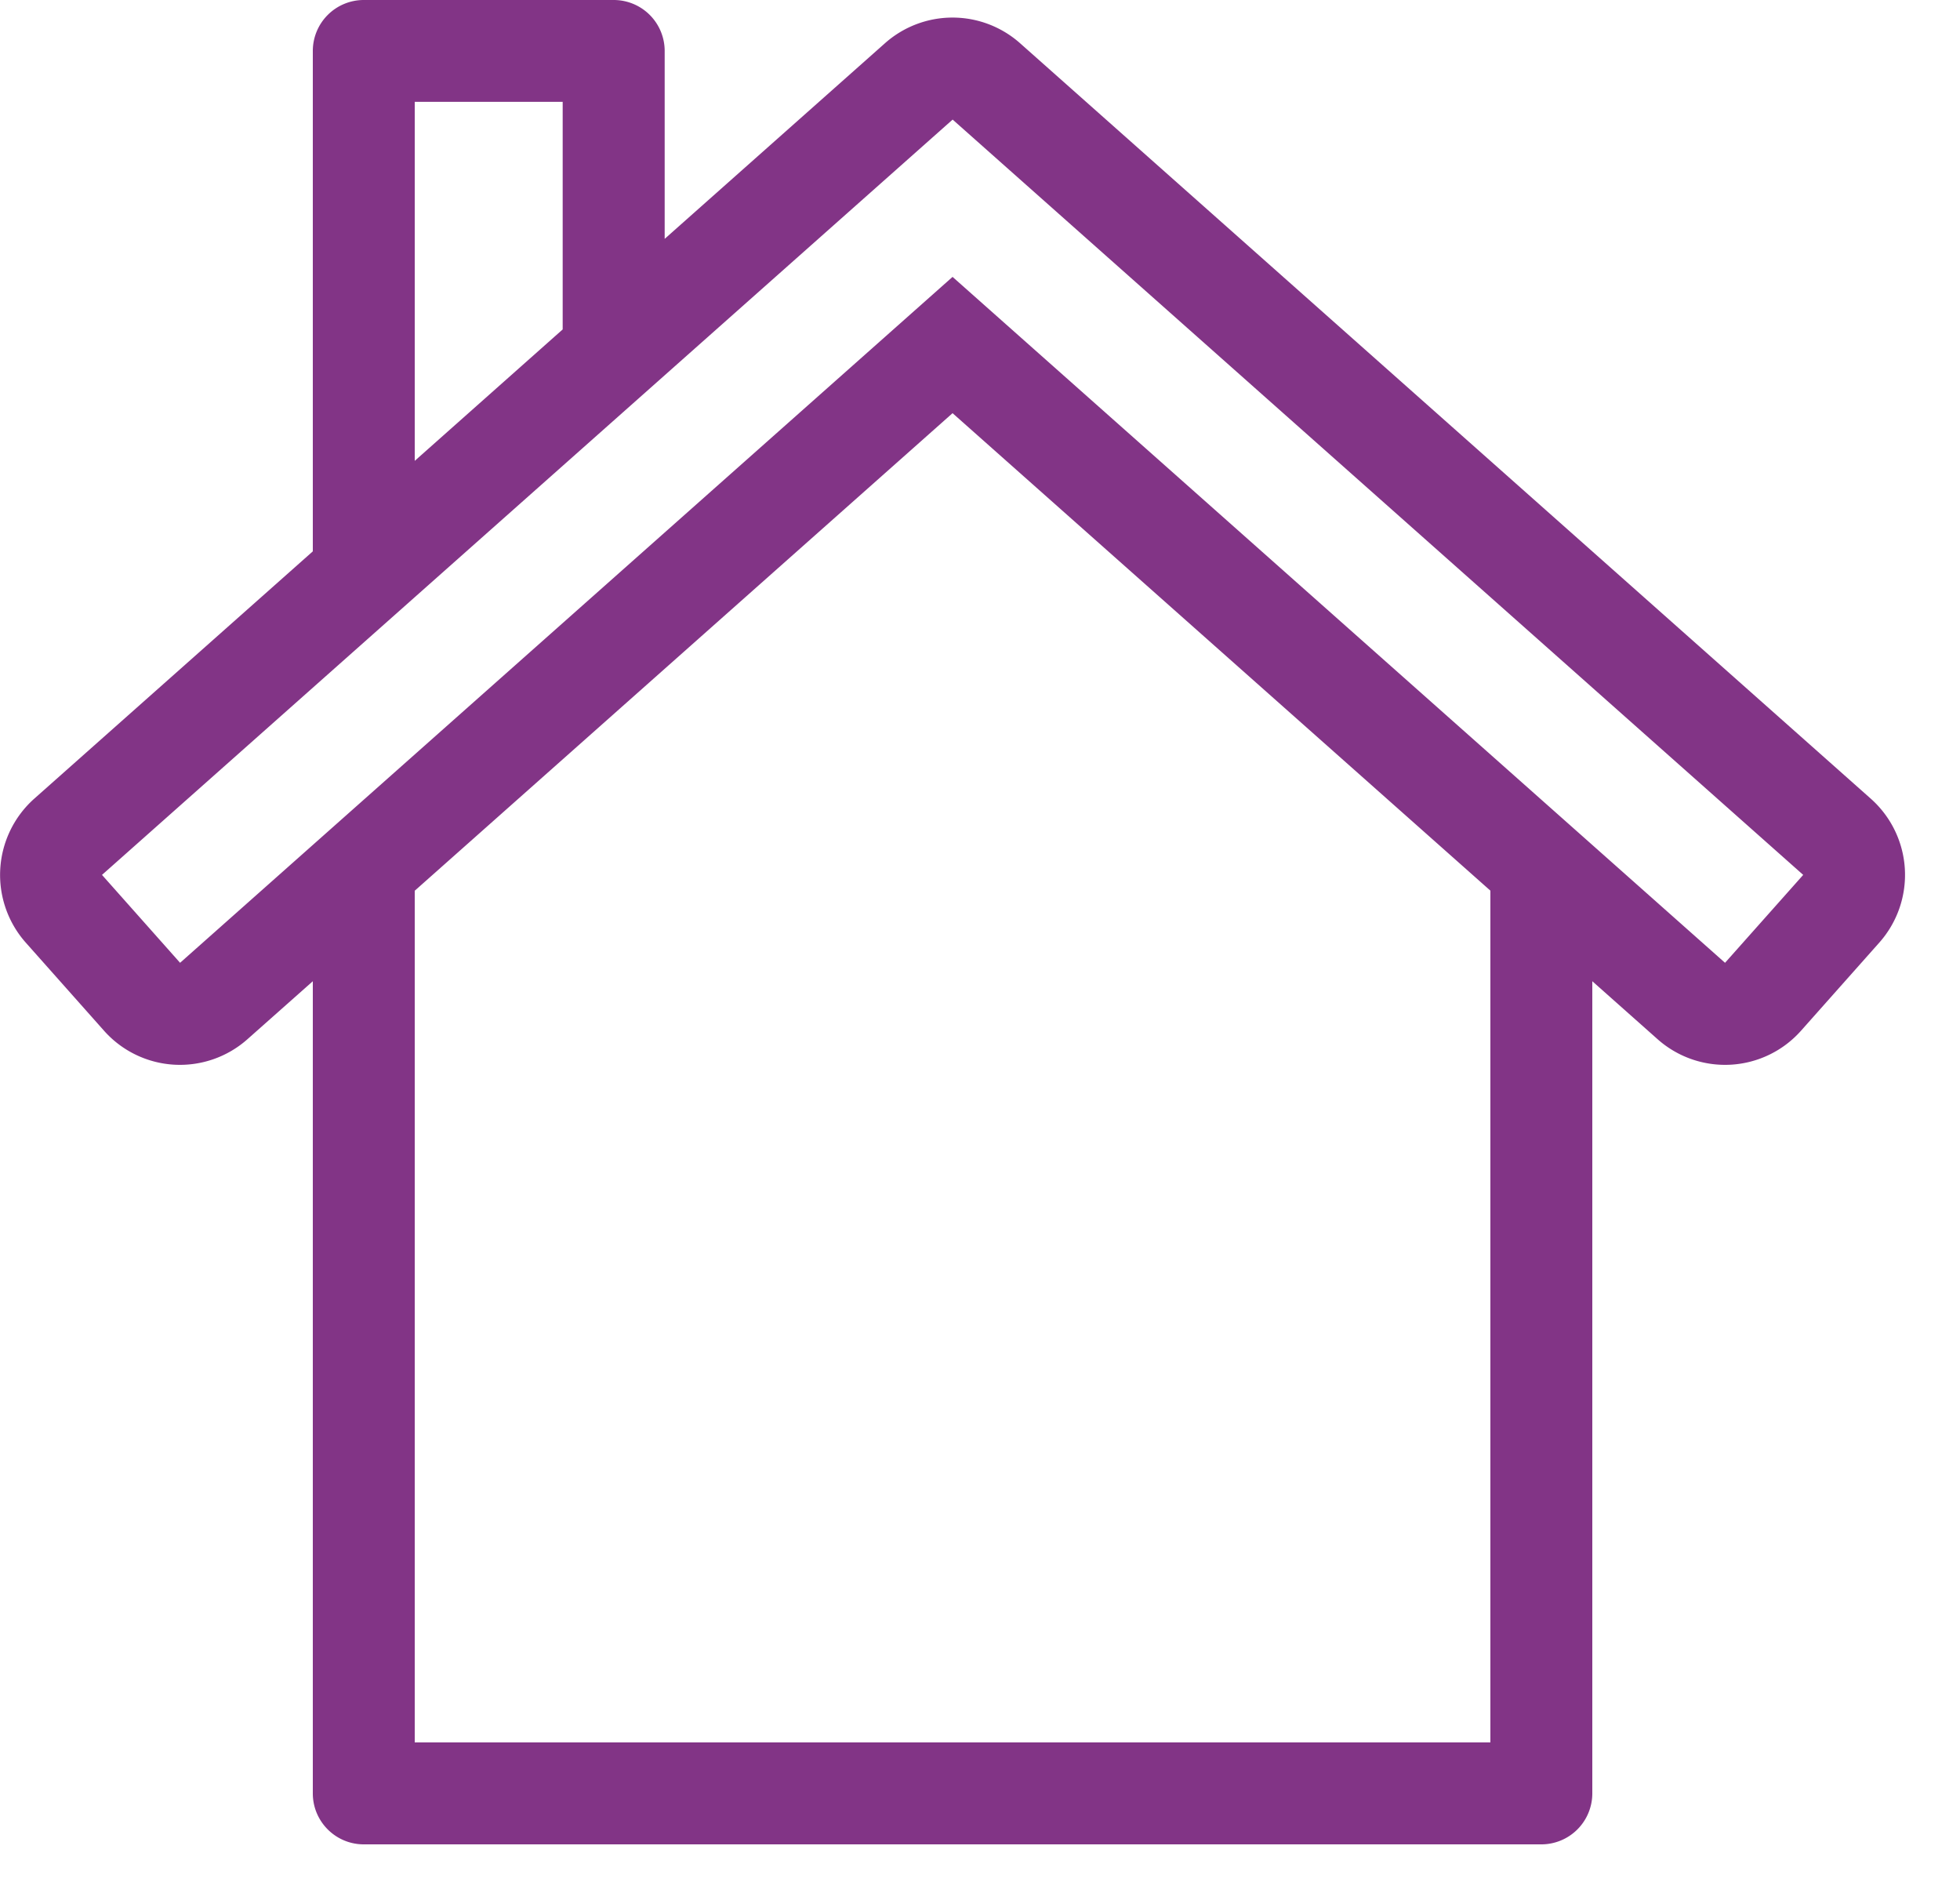 <svg width="25" height="24" viewBox="0 0 25 24" xmlns="http://www.w3.org/2000/svg"><title>Fill 1</title><path d="M22.003 12.278L12.15 3.531l-9.853 8.747-.996-1.121 10.85-9.632L23 11.157l-.997 1.121zM19.01 22.22H5.29V11.359l6.86-6.09 6.86 6.089V22.22zM5.29 1.299h1.887v2.902L5.29 5.877V1.299zm7.723-.746a1.298 1.298 0 0 0-1.727 0L8.478 3.046V.65a.65.65 0 0 0-.65-.65H4.64a.65.65 0 0 0-.65.65v6.381L.437 10.185a1.302 1.302 0 0 0-.109 1.835l.996 1.121a1.296 1.296 0 0 0 1.835.109l.831-.737V22.87c0 .359.291.65.65.65h15.02a.65.65 0 0 0 .65-.65V12.513l.83.737a1.296 1.296 0 0 0 1.835-.109l.996-1.121a1.3 1.3 0 0 0-.109-1.835L13.013.553z" fill="#823486" fill-rule="evenodd"/></svg>